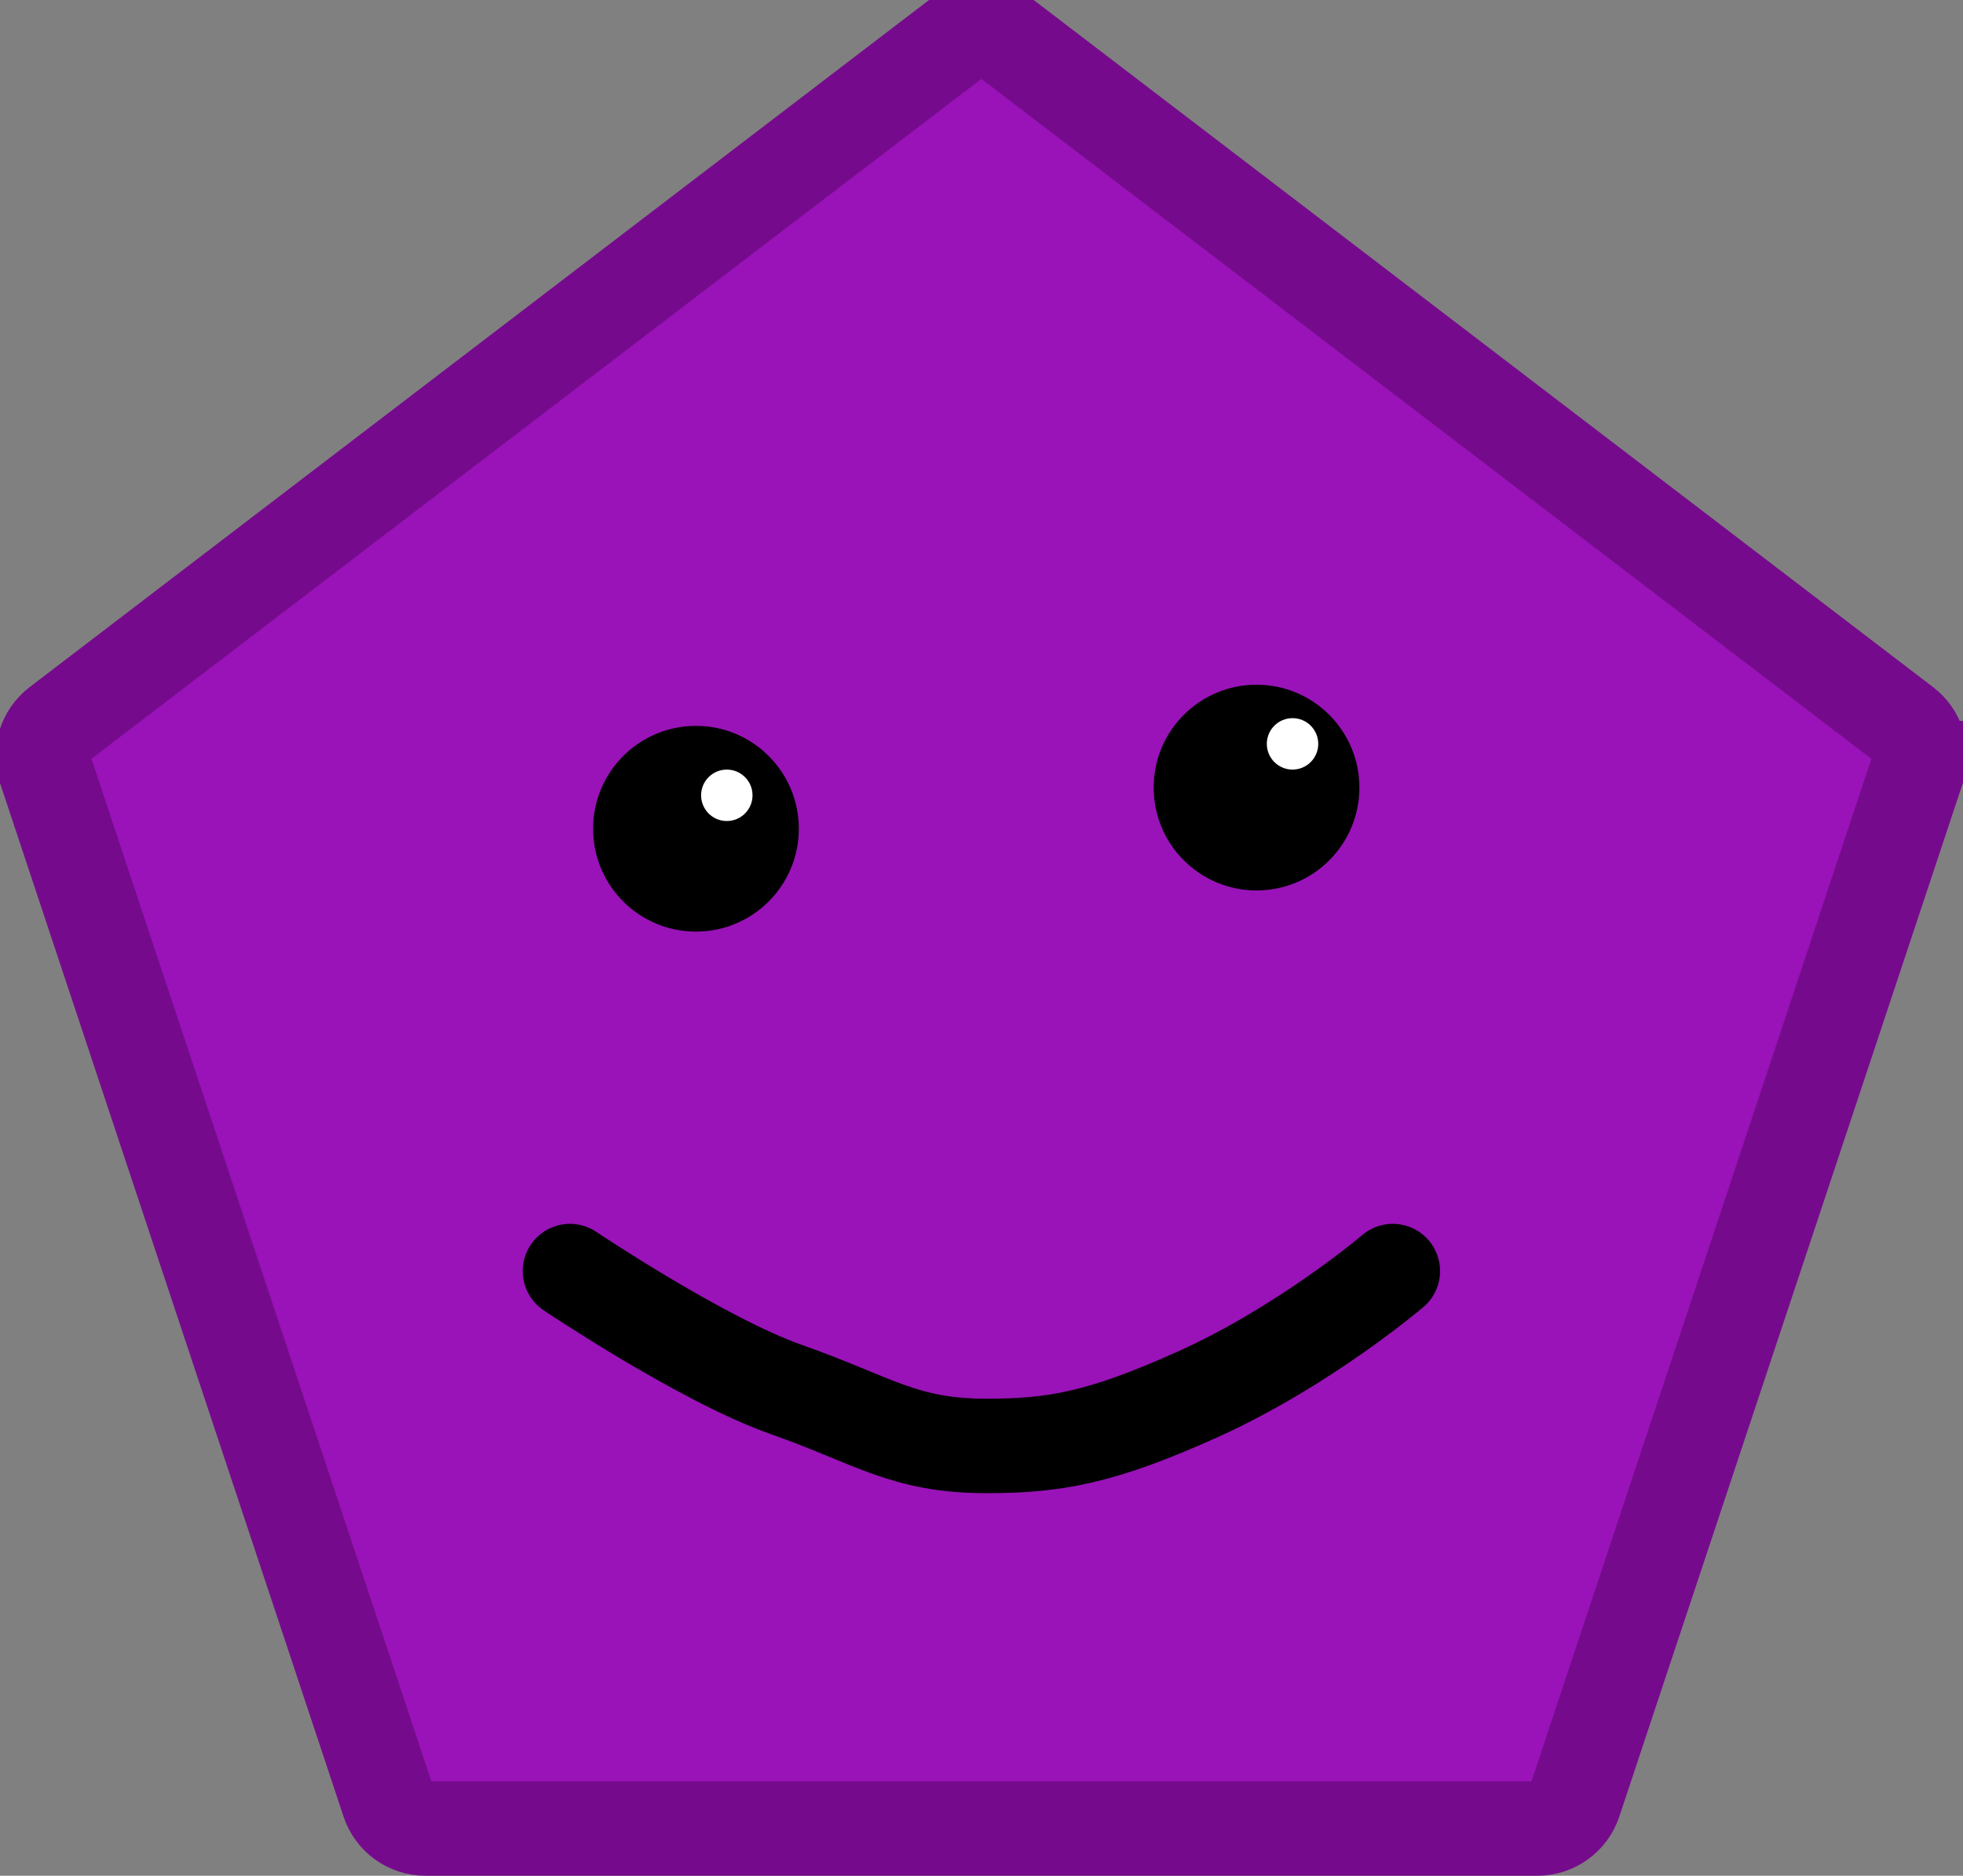 <svg version="1.1" xmlns="http://www.w3.org/2000/svg" xmlns:xlink="http://www.w3.org/1999/xlink" width="207.813" height="198.559" viewBox="0,0,207.813,198.559"><rect x="0" y="0" width="207.813" height="198.559" fill="#808080" stroke="none"/><g transform="translate(-136.104,-81.566)"><g data-paper-data="{&quot;isPaintingLayer&quot;:true}" fill-rule="nonzero" stroke-linejoin="miter" stroke-miterlimit="10" stroke-dasharray="" stroke-dashoffset="0" style="mix-blend-mode: normal"><path d="M339.157,162.878l-36.373,109.416c-0.563,1.689 -2.152,2.832 -3.933,2.832h-117.696c-1.788,0 -3.37,-1.134 -3.933,-2.832l-36.373,-109.416c-0.555,-1.672 0.017,-3.519 1.416,-4.595l95.217,-72.737c1.482,-1.134 3.535,-1.134 5.026,0l95.216,72.737c1.4,1.076 1.971,2.914 1.432,4.595z" fill="#9913b8" stroke="#750b8c" stroke-width="10" stroke-linecap="butt"/><path d="M283.555,216.116c0,0 -9.34,7.961 -20.689,13.067c-10.181,4.581 -15.111,5.445 -22.323,5.445c-8.787,0 -11.947,-2.722 -21.234,-5.989c-8.846,-3.112 -22.867,-12.522 -22.867,-12.522" fill="none" stroke="#000000" stroke-width="10" stroke-linecap="round"/><path d="M198.893,169.293c0,-6.014 4.875,-10.889 10.889,-10.889c6.014,0 10.889,4.875 10.889,10.889c0,6.014 -4.875,10.889 -10.889,10.889c-6.014,0 -10.889,-4.875 -10.889,-10.889z" fill="#000000" stroke="none" stroke-width="0.5" stroke-linecap="butt"/><path d="M258.238,164.937c0,-6.014 4.875,-10.889 10.889,-10.889c6.014,0 10.889,4.875 10.889,10.889c0,6.014 -4.875,10.889 -10.889,10.889c-6.014,0 -10.889,-4.875 -10.889,-10.889z" fill="#000000" stroke="none" stroke-width="0.5" stroke-linecap="butt"/><path d="M210.326,165.754c0,-1.503 1.219,-2.722 2.722,-2.722c1.503,0 2.722,1.219 2.722,2.722c0,1.503 -1.219,2.722 -2.722,2.722c-1.503,0 -2.722,-1.219 -2.722,-2.722z" fill="#ffffff" stroke="none" stroke-width="0.5" stroke-linecap="butt"/><path d="M270.216,160.309c0,-1.503 1.219,-2.722 2.722,-2.722c1.503,0 2.722,1.219 2.722,2.722c0,1.503 -1.219,2.722 -2.722,2.722c-1.503,0 -2.722,-1.219 -2.722,-2.722z" fill="#ffffff" stroke="none" stroke-width="0.5" stroke-linecap="butt"/></g></g></svg>